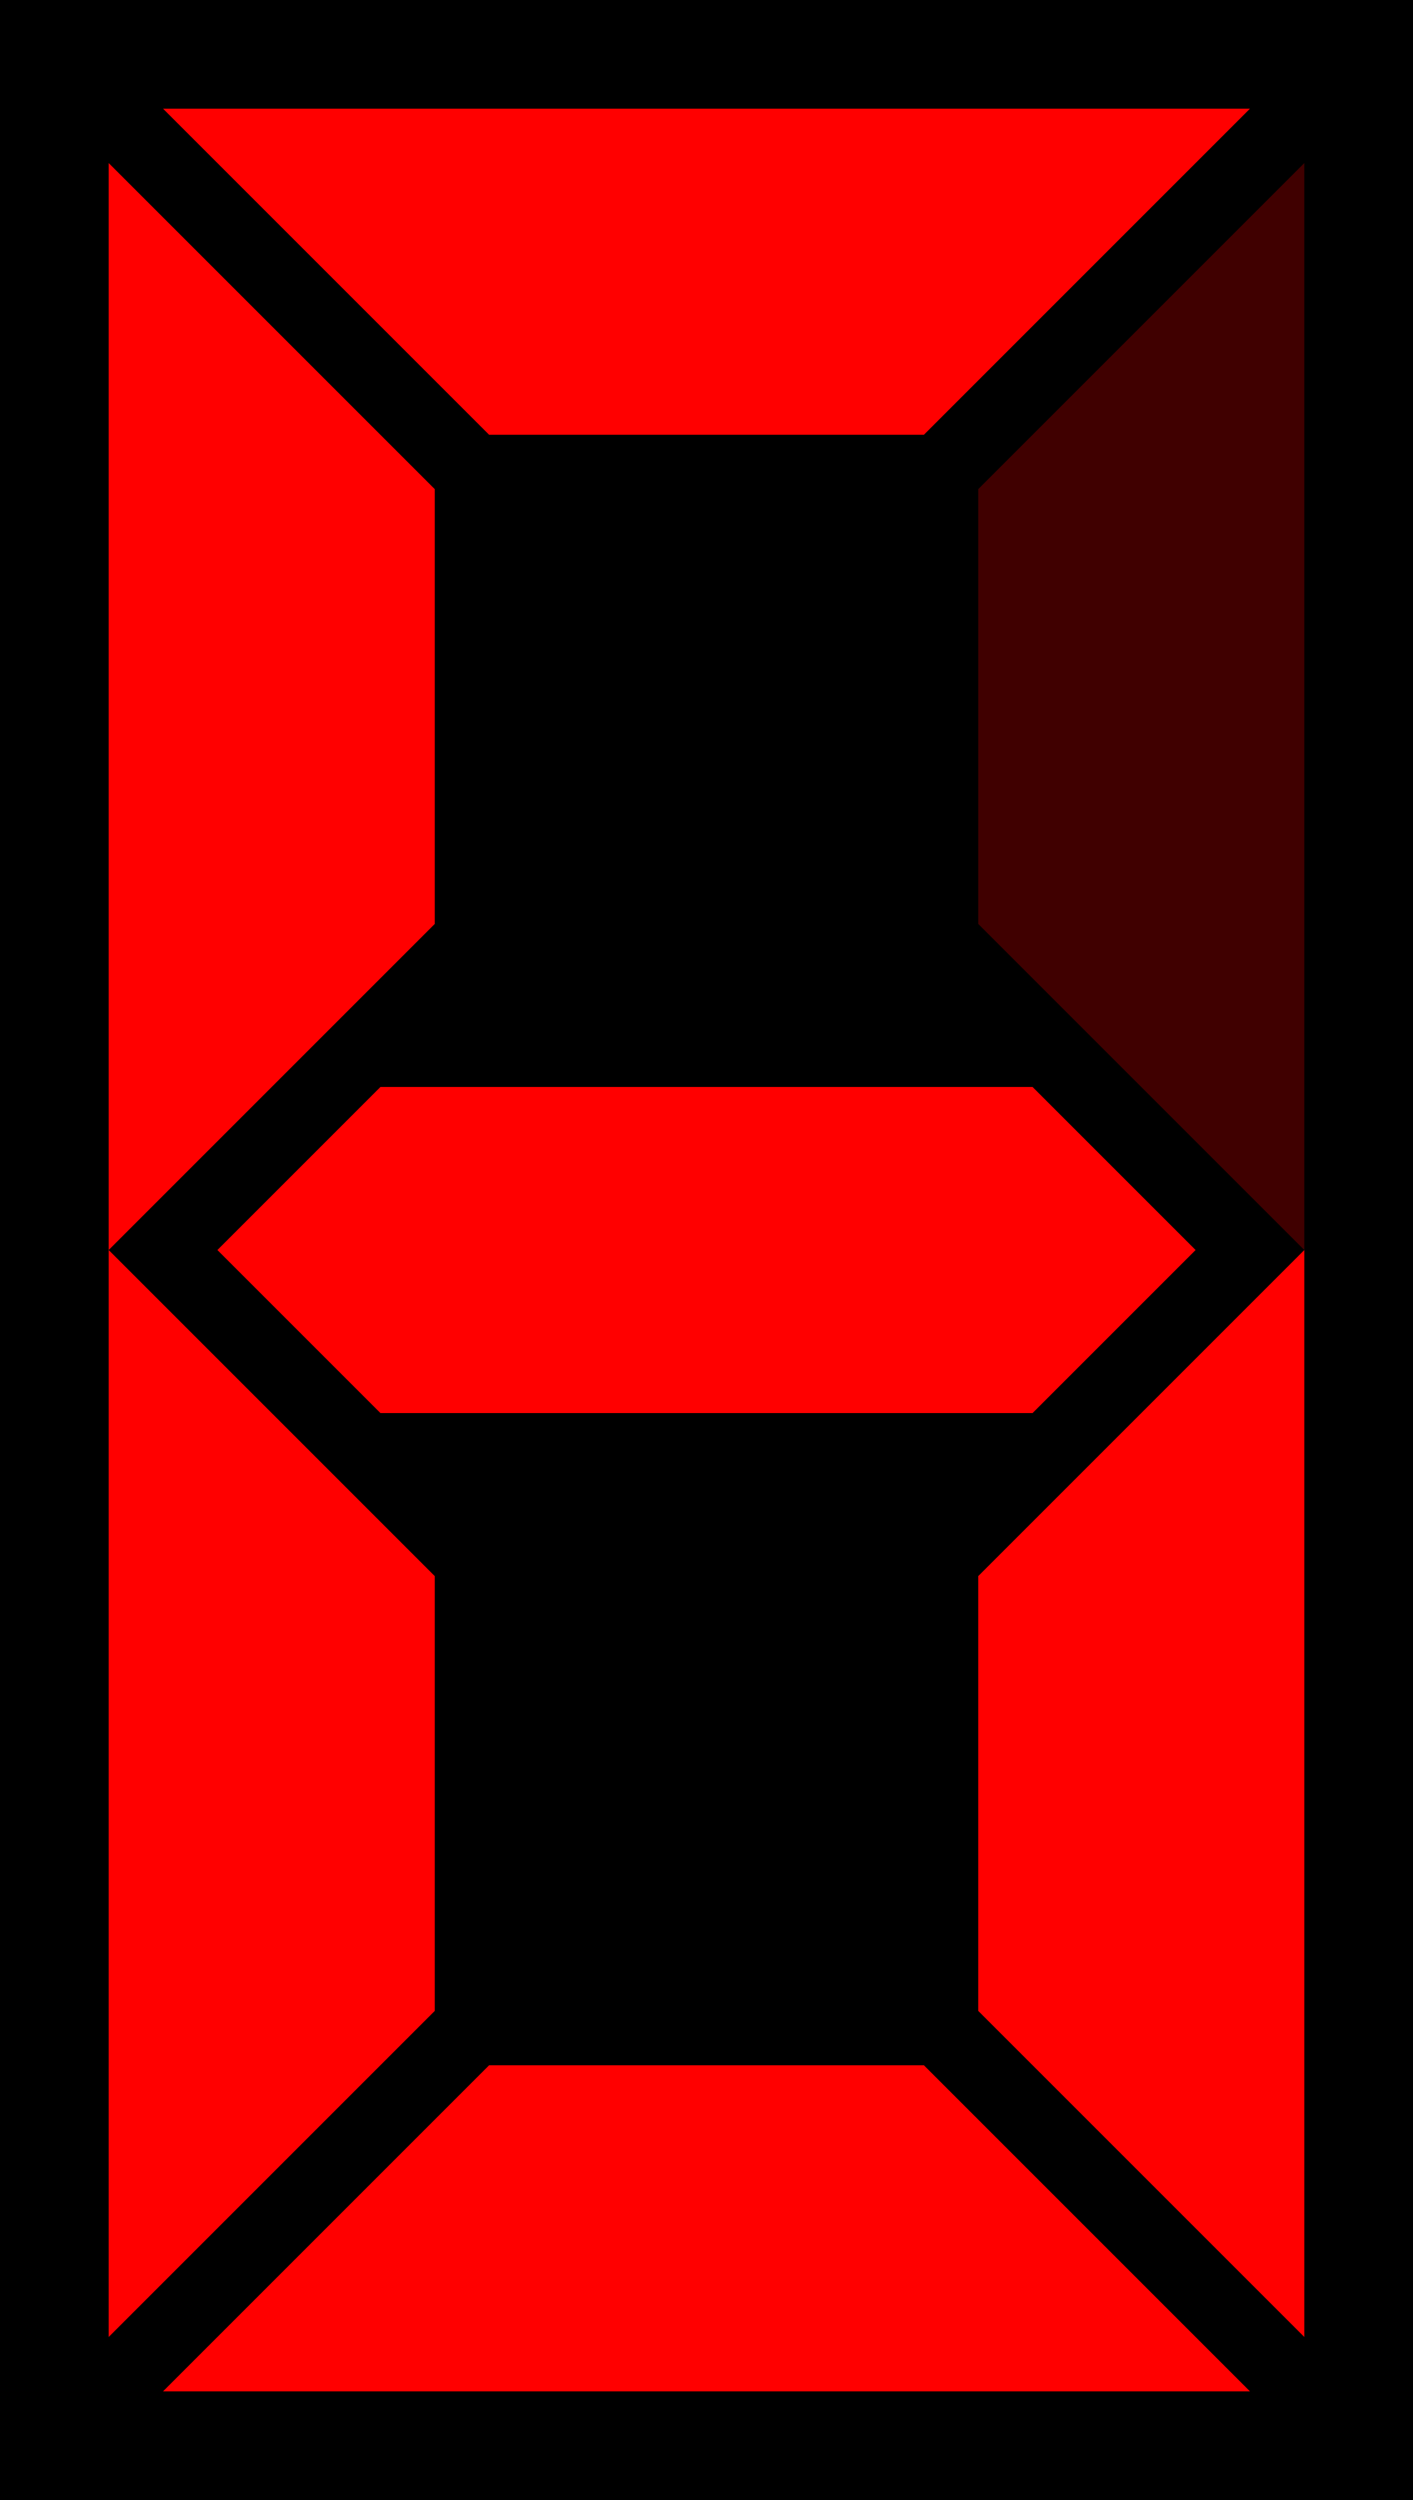 <svg xmlns="http://www.w3.org/2000/svg" viewBox="0 0 130 230">
	<rect x="0" y="0" width="130" height="230" fill="#000000"/> <!-- background -->
	<polygon points="15,10 115,10 85,40 45,40" fill="#ff0000"/> <!-- top -->
	<polygon points="15,220 115,220 85,190 45,190" fill="#ff0000"/> <!-- bottom -->
	<polygon points="10,15 10,115 40,85 40,45" fill="#ff0000"/> <!-- left top -->
	<polygon points="10,115 10,215 40,185 40,145" fill="#ff0000"/> <!-- left bottom -->
	<polygon points="120,15 120,115 90,85 90,45" fill="#400000"/> <!-- right top -->
	<polygon points="120,115 120,215 90,185 90,145" fill="#ff0000"/> <!-- right bottom -->
	<polygon points="20,115 35,100 95,100 110,115 95,130 35,130" fill="#ff0000"/> <!-- center -->
</svg>